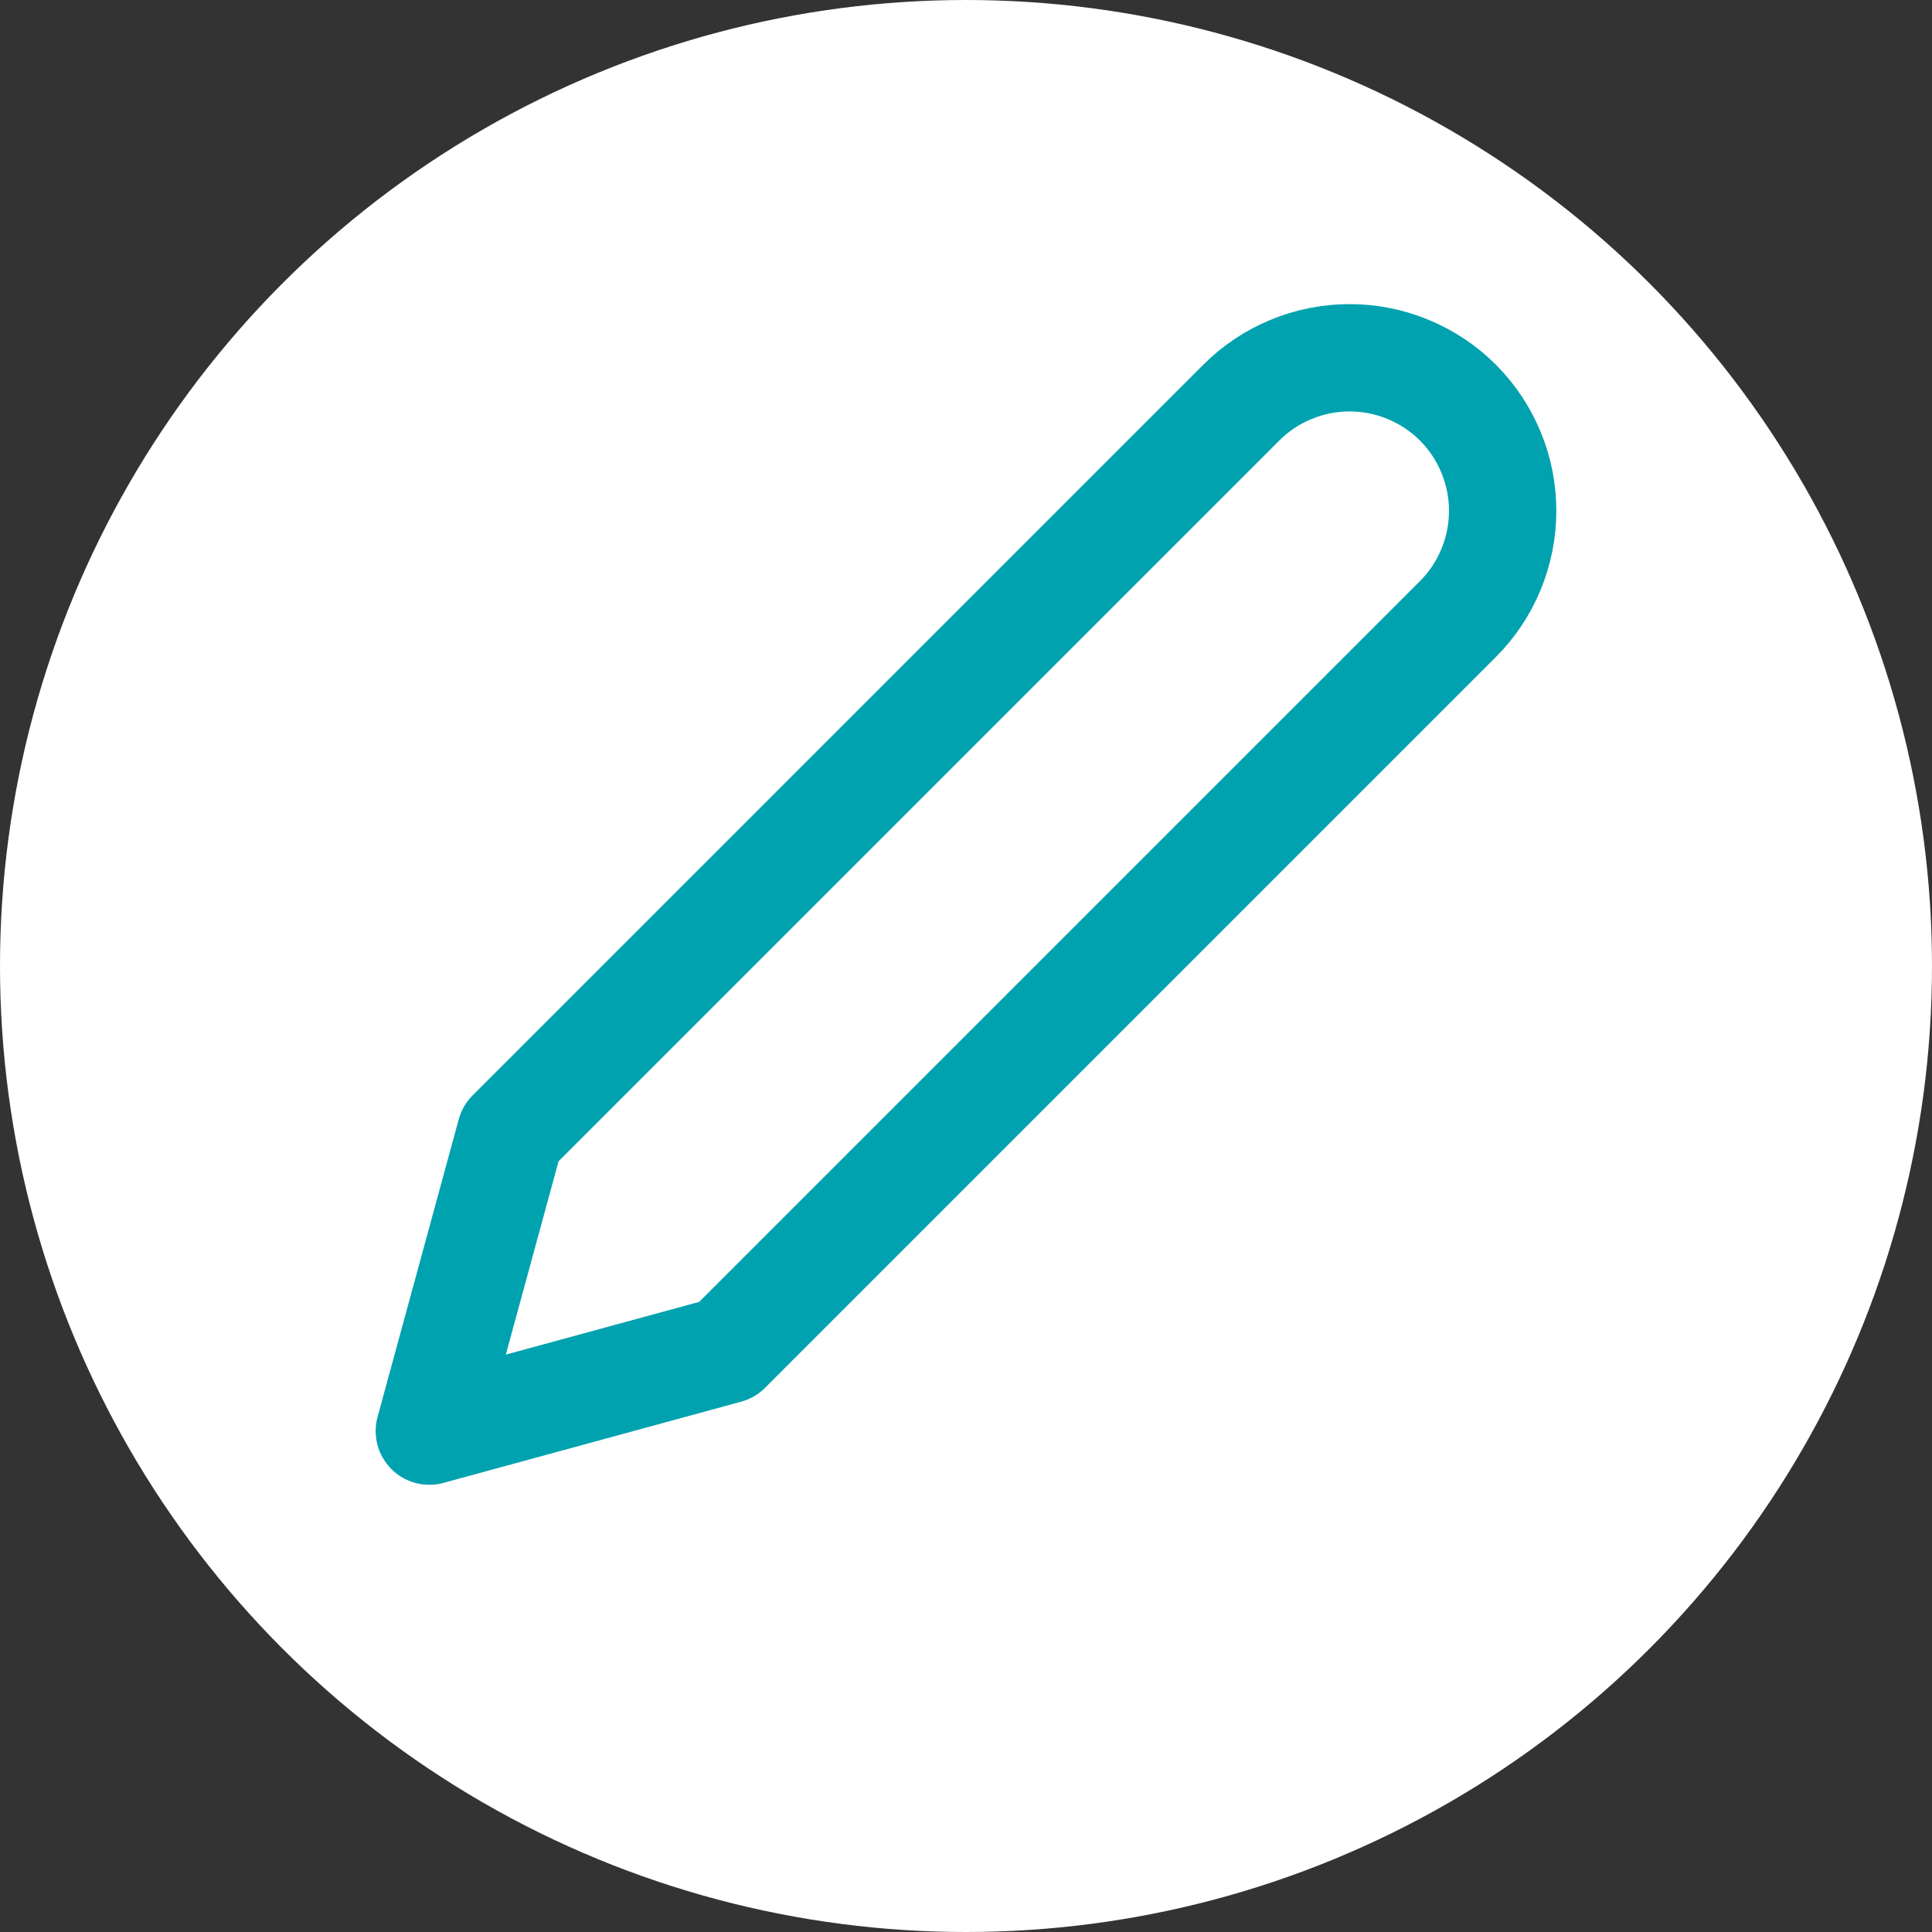 <svg width="27" height="27" viewBox="0 0 27 27" fill="none" xmlns="http://www.w3.org/2000/svg">
<rect x="0" y="0" width="27" height="27" fill="#333333" stroke="none"/>
<circle cx="13.5" cy="13.5" r="13.5" fill="white"/>
<path d="M17.348 5.626C17.547 5.427 17.782 5.27 18.042 5.163C18.302 5.055 18.58 5 18.861 5C19.141 5 19.42 5.055 19.679 5.163C19.939 5.27 20.175 5.427 20.374 5.626C20.573 5.825 20.73 6.061 20.837 6.321C20.945 6.58 21 6.859 21 7.139C21 7.42 20.945 7.698 20.837 7.958C20.73 8.218 20.573 8.453 20.374 8.652L10.161 18.865L6 20L7.135 15.839L17.348 5.626Z" stroke="#00A2AF" stroke-width="1.5" stroke-linecap="round" stroke-linejoin="round"/>
</svg>
